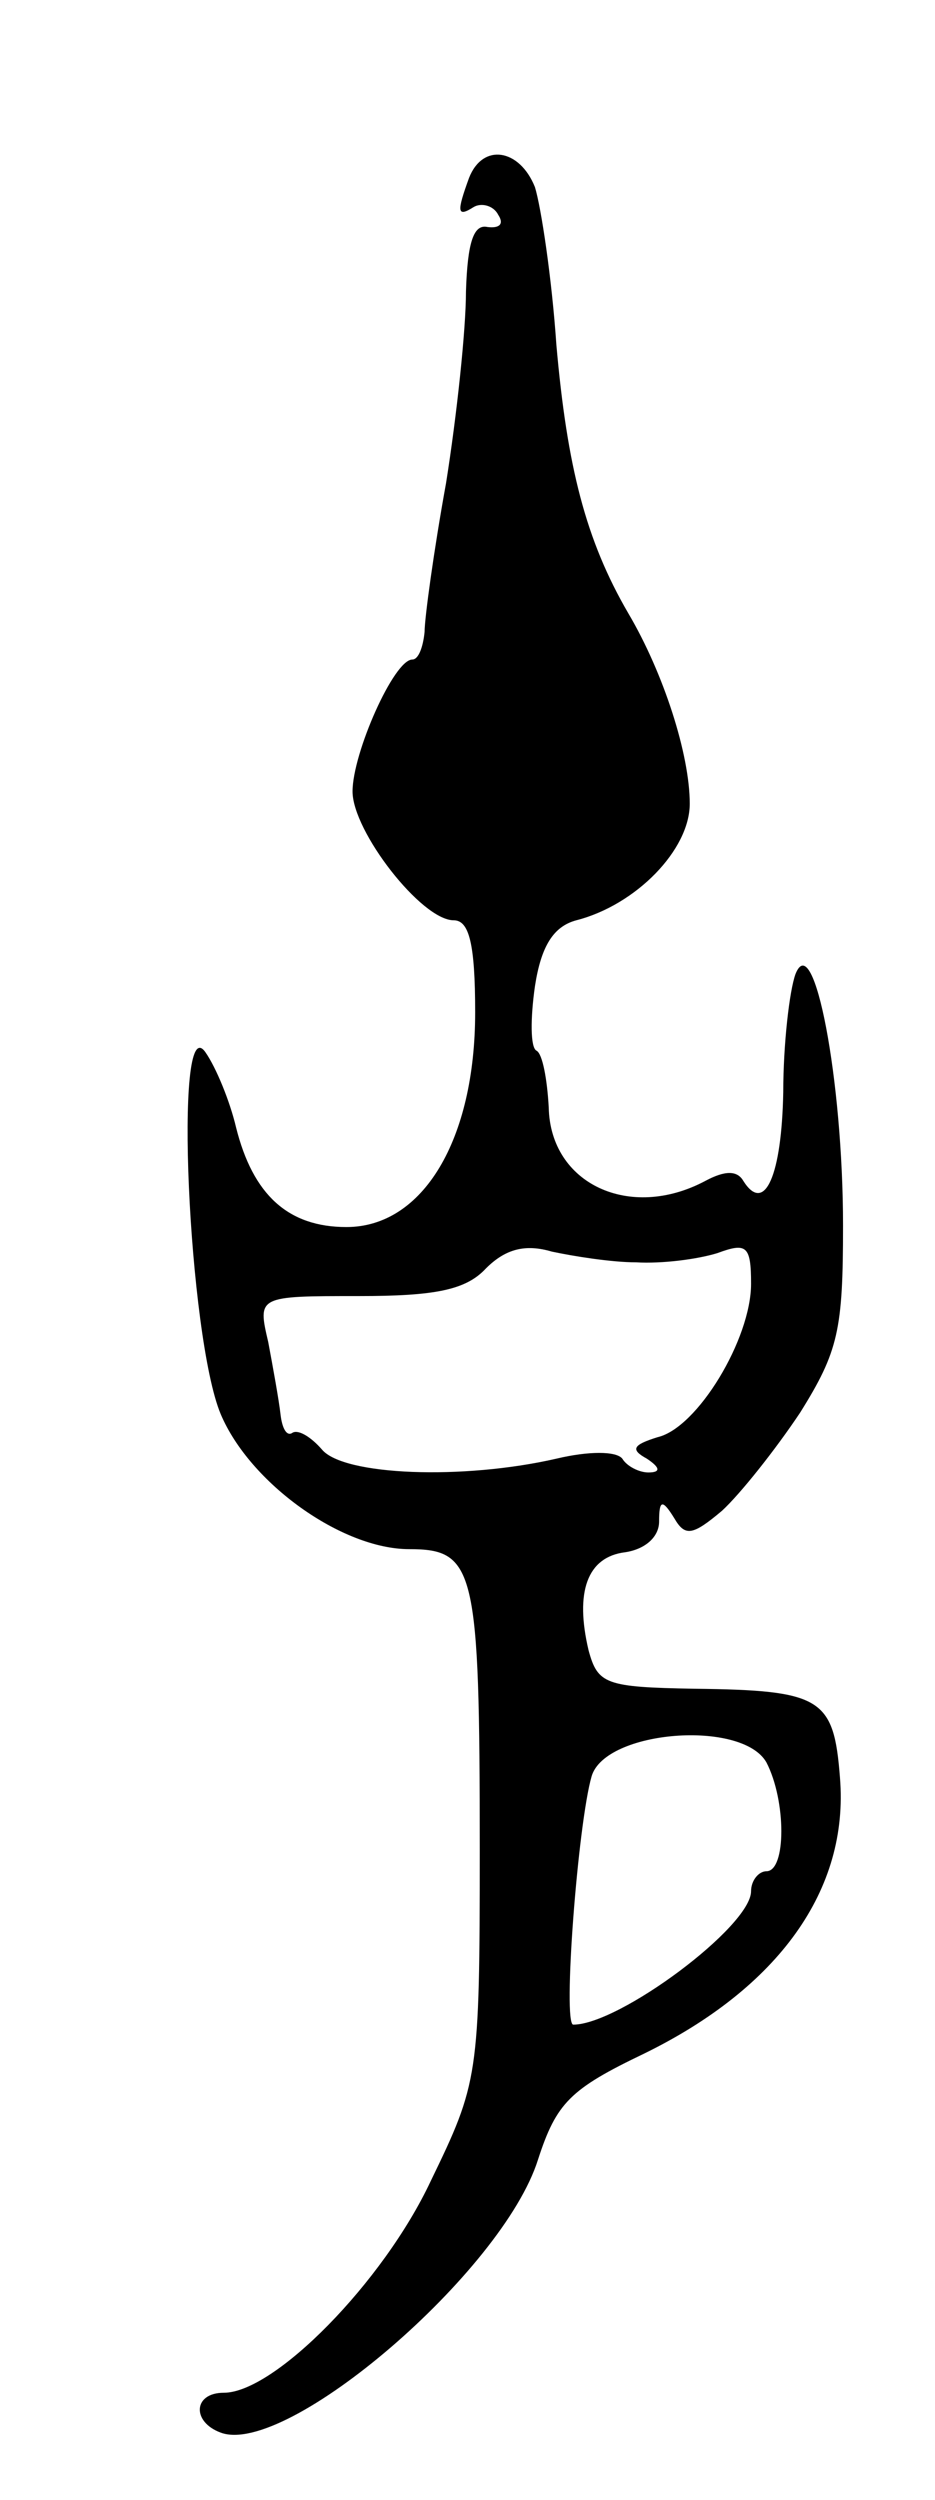 <svg version="1.0" xmlns="http://www.w3.org/2000/svg"
 width="61pt" height="163pt" viewBox="0 0 61 163"
 preserveAspectRatio="xMidYMid meet">
<g transform="translate(0,163) scale(0.1,-0.1)"
fill="#000000" stroke="none">
<path d="M306 1514 c-8 -22 -8 -26 3 -19 5 3 13 1 16 -5 4 -6 1 -9 -7 -8 -9 2
-13 -10 -14 -42 0 -25 -6 -81 -13 -125 -8 -44 -14 -88 -14 -97 -1 -10 -4 -18
-8 -18 -12 0 -39 -61 -39 -86 0 -26 45 -84 66 -84 10 0 14 -15 14 -60 0 -83
-34 -140 -84 -140 -38 0 -61 21 -72 65 -4 17 -13 39 -20 49 -21 30 -11 -186
10 -236 19 -45 79 -88 123 -88 43 0 46 -13 46 -196 0 -148 -1 -152 -32 -216
-31 -66 -102 -138 -135 -138 -20 0 -21 -19 -2 -26 43 -16 184 105 207 178 12
37 21 46 69 69 88 43 134 107 128 180 -4 52 -12 57 -95 58 -58 1 -63 3 -69 25
-9 38 -1 61 24 64 13 2 22 10 22 20 0 14 2 15 10 2 7 -12 12 -11 31 5 12 11
35 40 51 64 25 40 28 54 28 122 0 95 -19 194 -31 164 -4 -11 -8 -46 -8 -77 -1
-54 -12 -80 -26 -58 -4 7 -12 7 -25 0 -49 -26 -101 -2 -102 48 -1 18 -4 35 -8
37 -4 2 -4 21 -1 42 4 26 12 39 27 43 39 10 74 46 74 76 0 32 -17 85 -40 124
-28 48 -40 96 -47 175 -3 44 -10 90 -14 103 -10 25 -34 29 -43 6z m109 -707
c17 -1 40 2 53 6 19 7 22 5 22 -20 0 -36 -35 -94 -61 -100 -16 -5 -18 -8 -7
-14 9 -6 9 -9 1 -9 -6 0 -14 4 -17 9 -4 5 -22 5 -43 0 -61 -14 -139 -11 -153
6 -7 8 -15 13 -19 11 -4 -3 -7 3 -8 12 -1 9 -5 31 -8 47 -7 30 -7 30 59 30 50
0 70 4 83 18 13 13 26 16 43 11 14 -3 39 -7 55 -7z m85 -326 c13 -25 13 -71 0
-71 -5 0 -10 -6 -10 -13 0 -23 -86 -87 -116 -87 -7 0 3 131 12 162 9 30 98 37
114 9z"/>
</g>
</svg>
